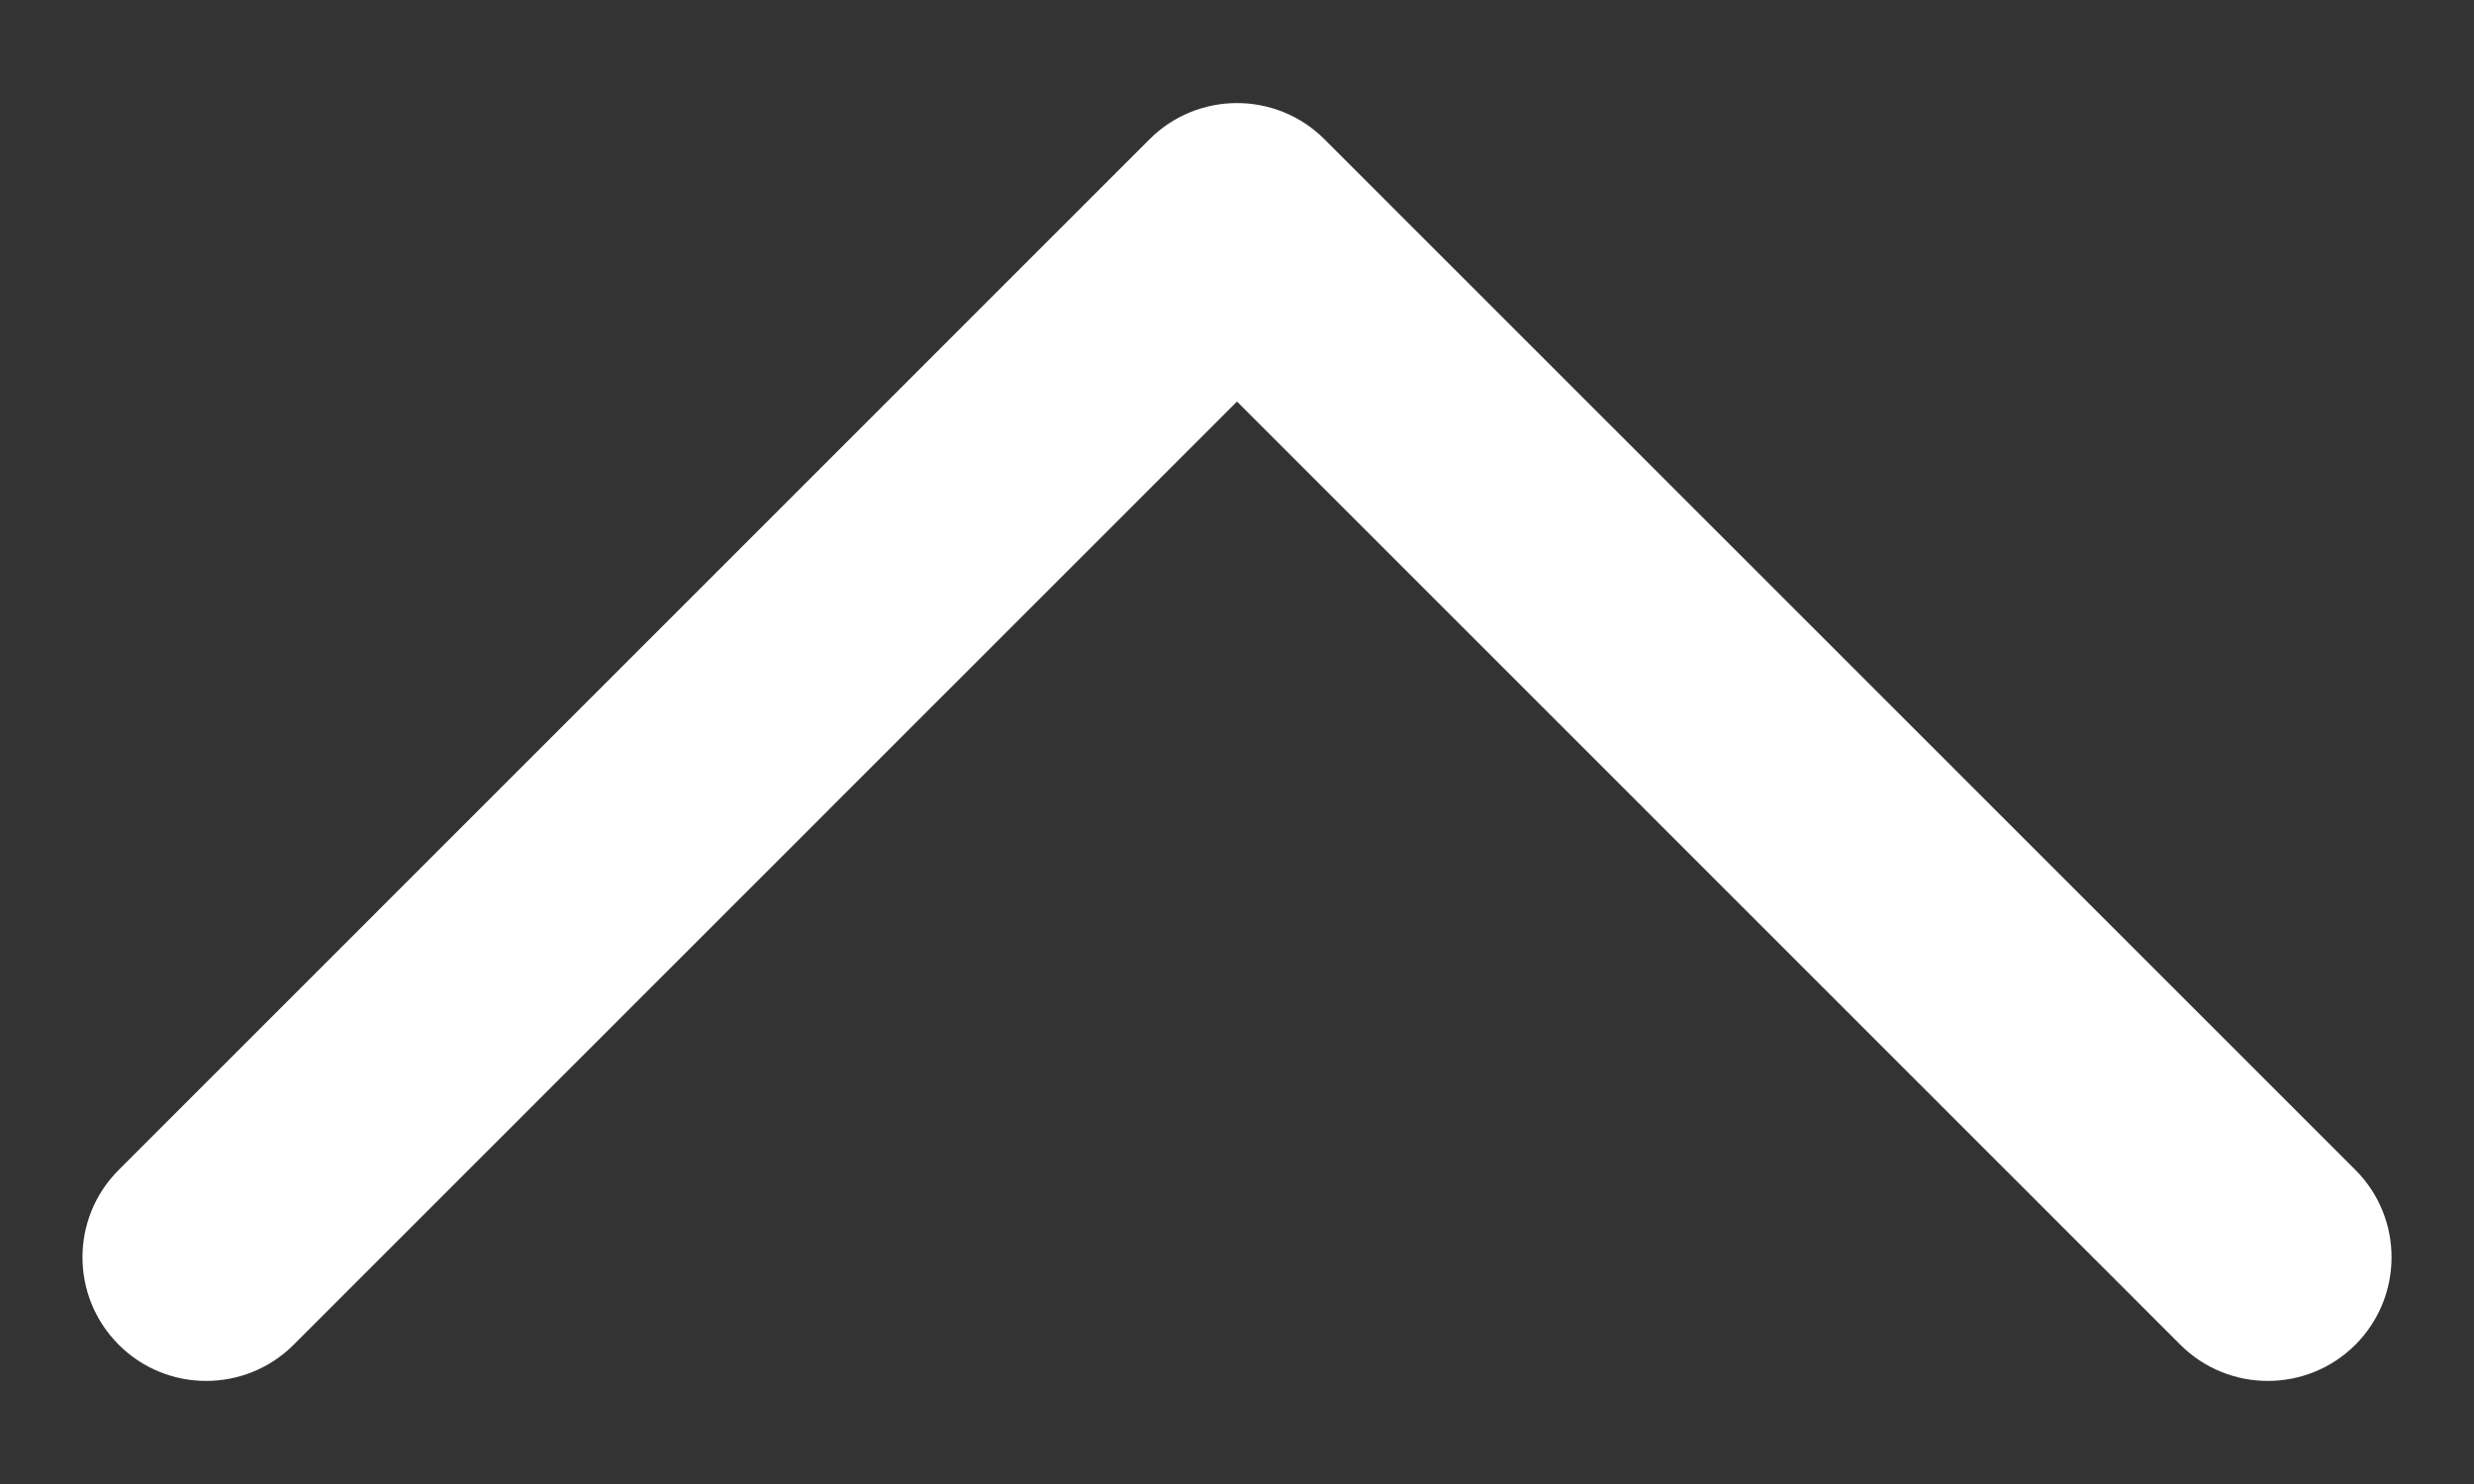 <svg width="20" height="12" viewBox="0 0 20 12" fill="none" xmlns="http://www.w3.org/2000/svg">
<rect x="0" y="0" width="20" height="12" fill="#333333" stroke="none"/>
<path d="M0.96 9.46C0.569 9.85 0.569 10.483 0.96 10.874C1.35 11.264 1.983 11.264 2.374 10.874L0.96 9.46ZM10 1.833L10.707 1.126C10.317 0.736 9.683 0.736 9.293 1.126L10 1.833ZM17.626 10.874C18.017 11.264 18.65 11.264 19.041 10.874C19.431 10.483 19.431 9.85 19.041 9.46L17.626 10.874ZM2.374 10.874L10.707 2.54L9.293 1.126L0.96 9.46L2.374 10.874ZM9.293 2.54L17.626 10.874L19.041 9.46L10.707 1.126L9.293 2.54Z" fill="white"/>
</svg>
